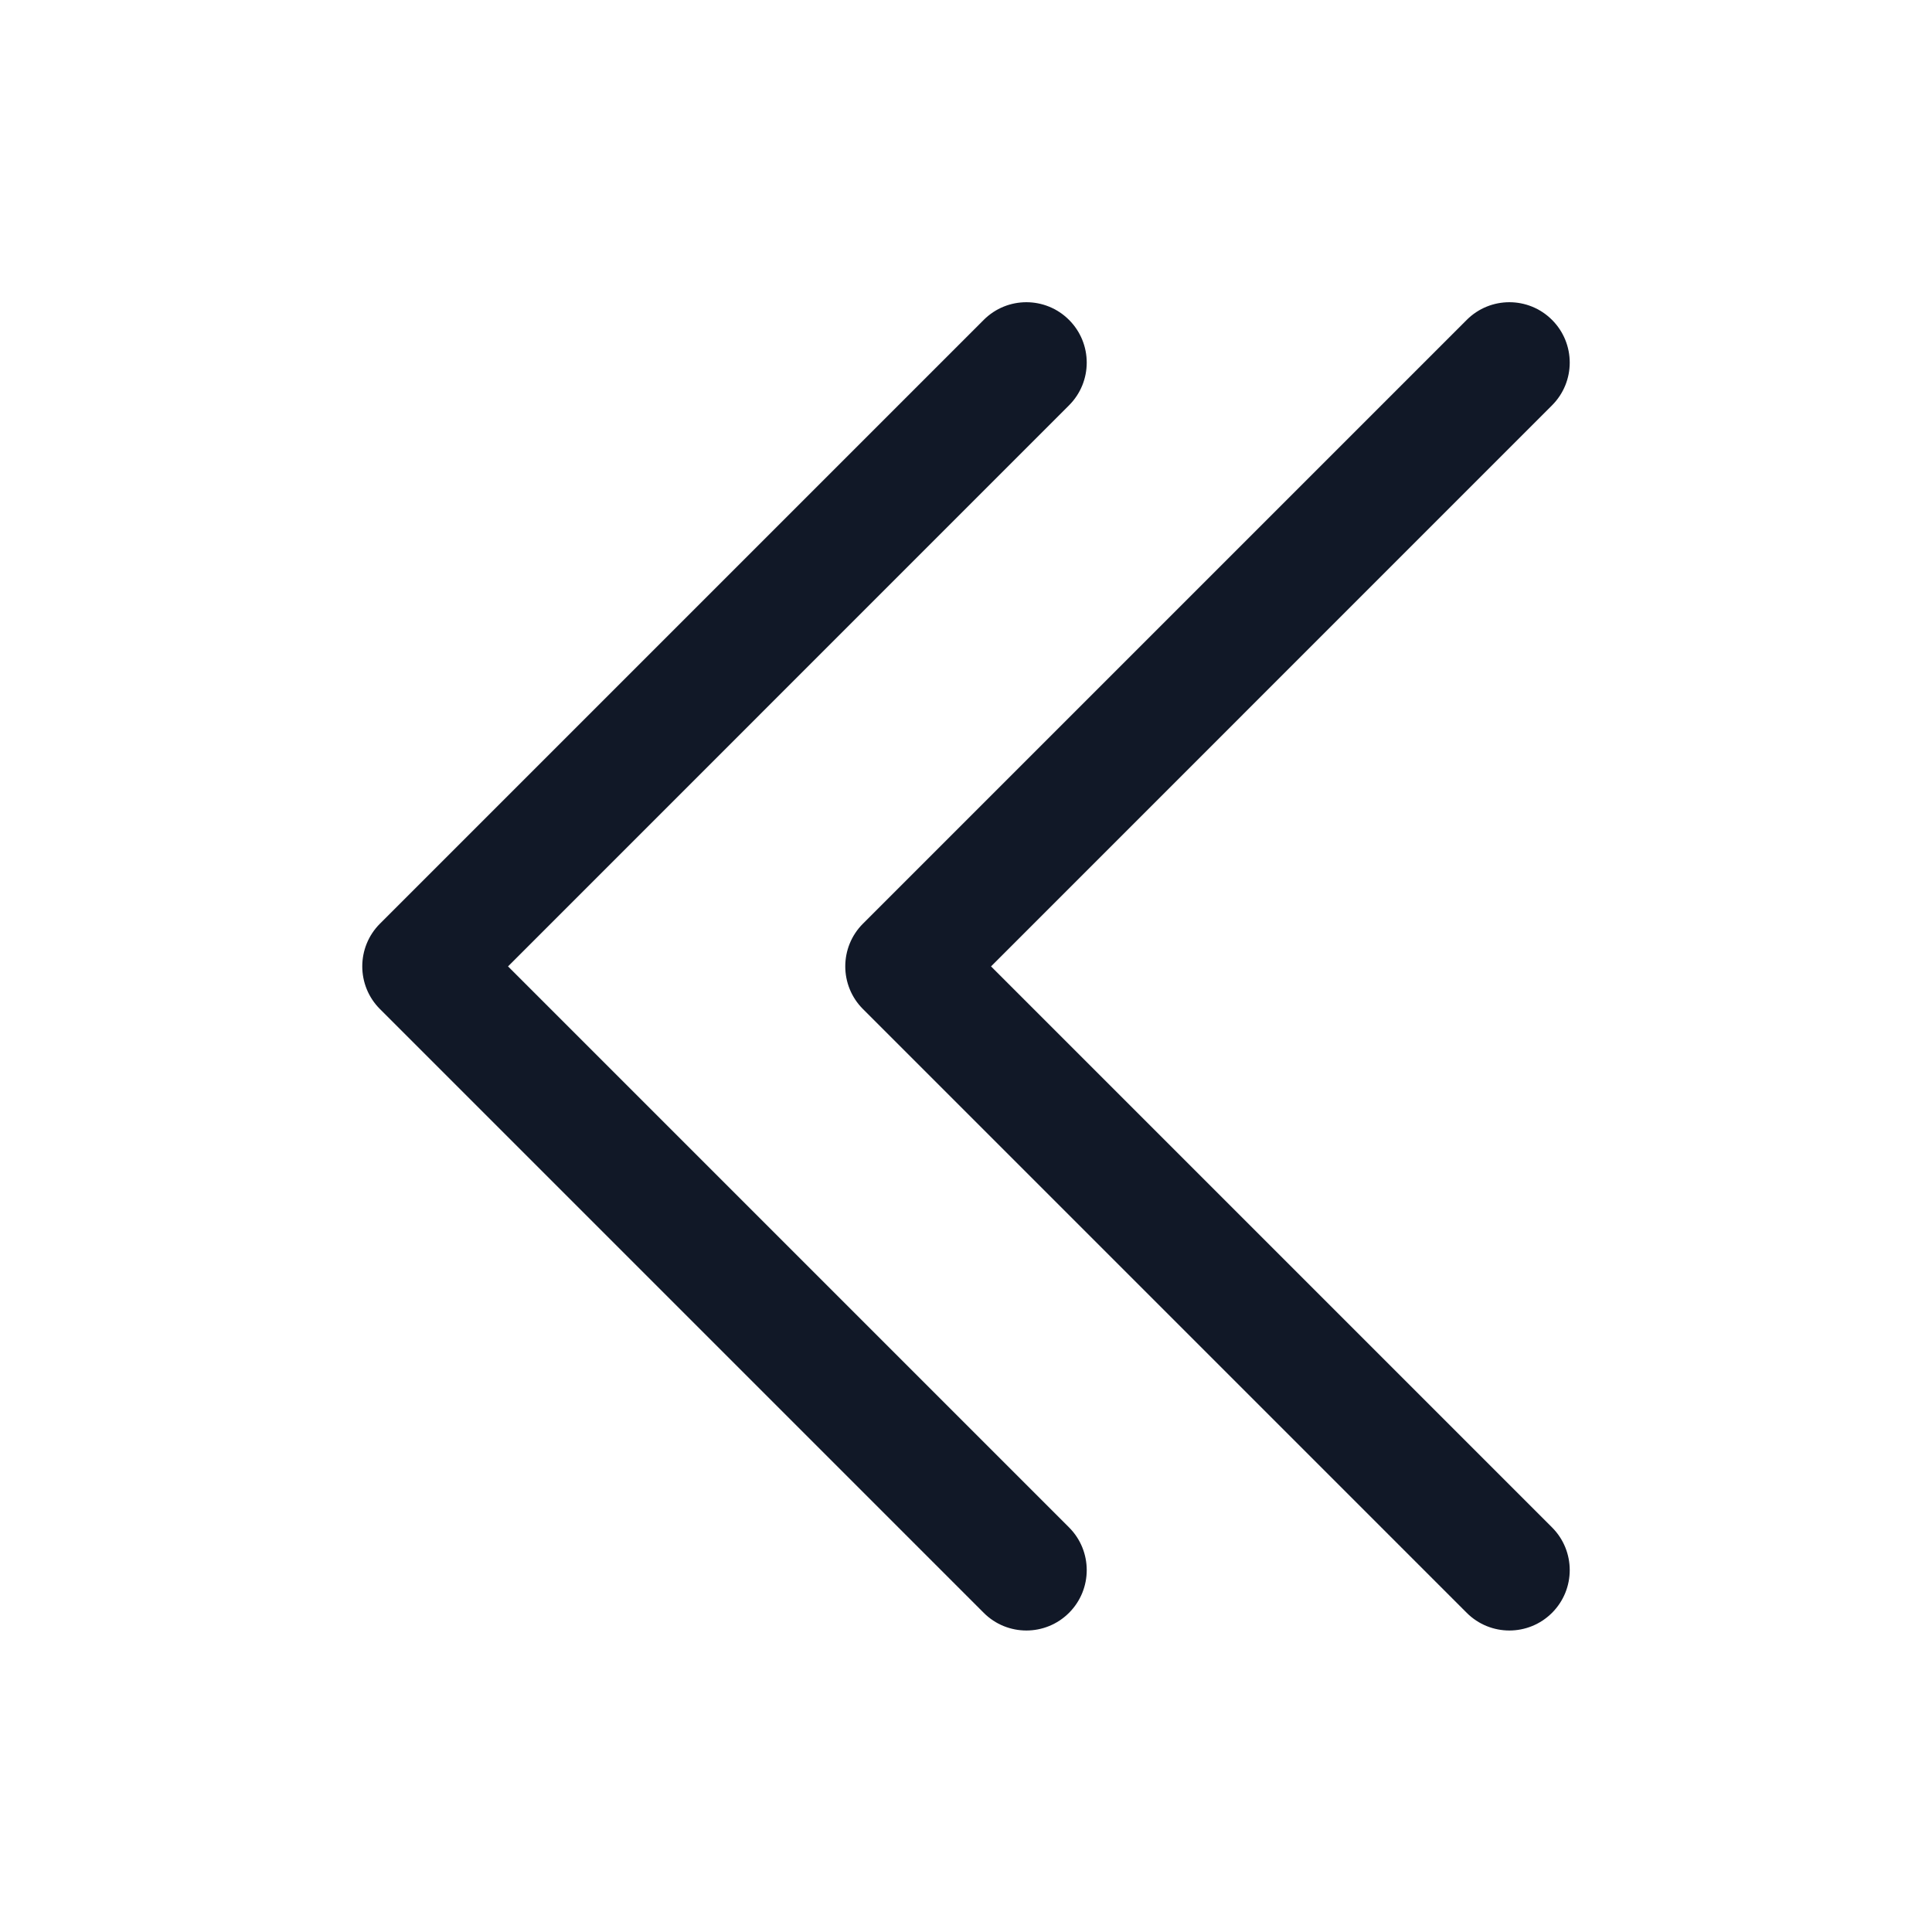 <svg width="24" height="24" viewBox="0 0 24 24" fill="none" xmlns="http://www.w3.org/2000/svg">
<path fill-rule="evenodd" clip-rule="evenodd" d="M10.72 11.474C10.427 11.767 10.427 12.242 10.72 12.535L18.22 20.035C18.513 20.328 18.987 20.328 19.28 20.035C19.573 19.742 19.573 19.267 19.28 18.974L12.311 12.005L19.28 5.035C19.573 4.742 19.573 4.267 19.28 3.974C18.987 3.681 18.513 3.681 18.22 3.974L10.72 11.474Z" fill="#111827"/>
<path fill-rule="evenodd" clip-rule="evenodd" d="M4.72 11.474C4.427 11.767 4.427 12.242 4.72 12.535L12.22 20.035C12.513 20.328 12.987 20.328 13.28 20.035C13.573 19.742 13.573 19.267 13.28 18.974L6.311 12.005L13.28 5.035C13.573 4.742 13.573 4.267 13.28 3.974C12.987 3.681 12.513 3.681 12.22 3.974L4.72 11.474Z" fill="#111827"/>
</svg>
